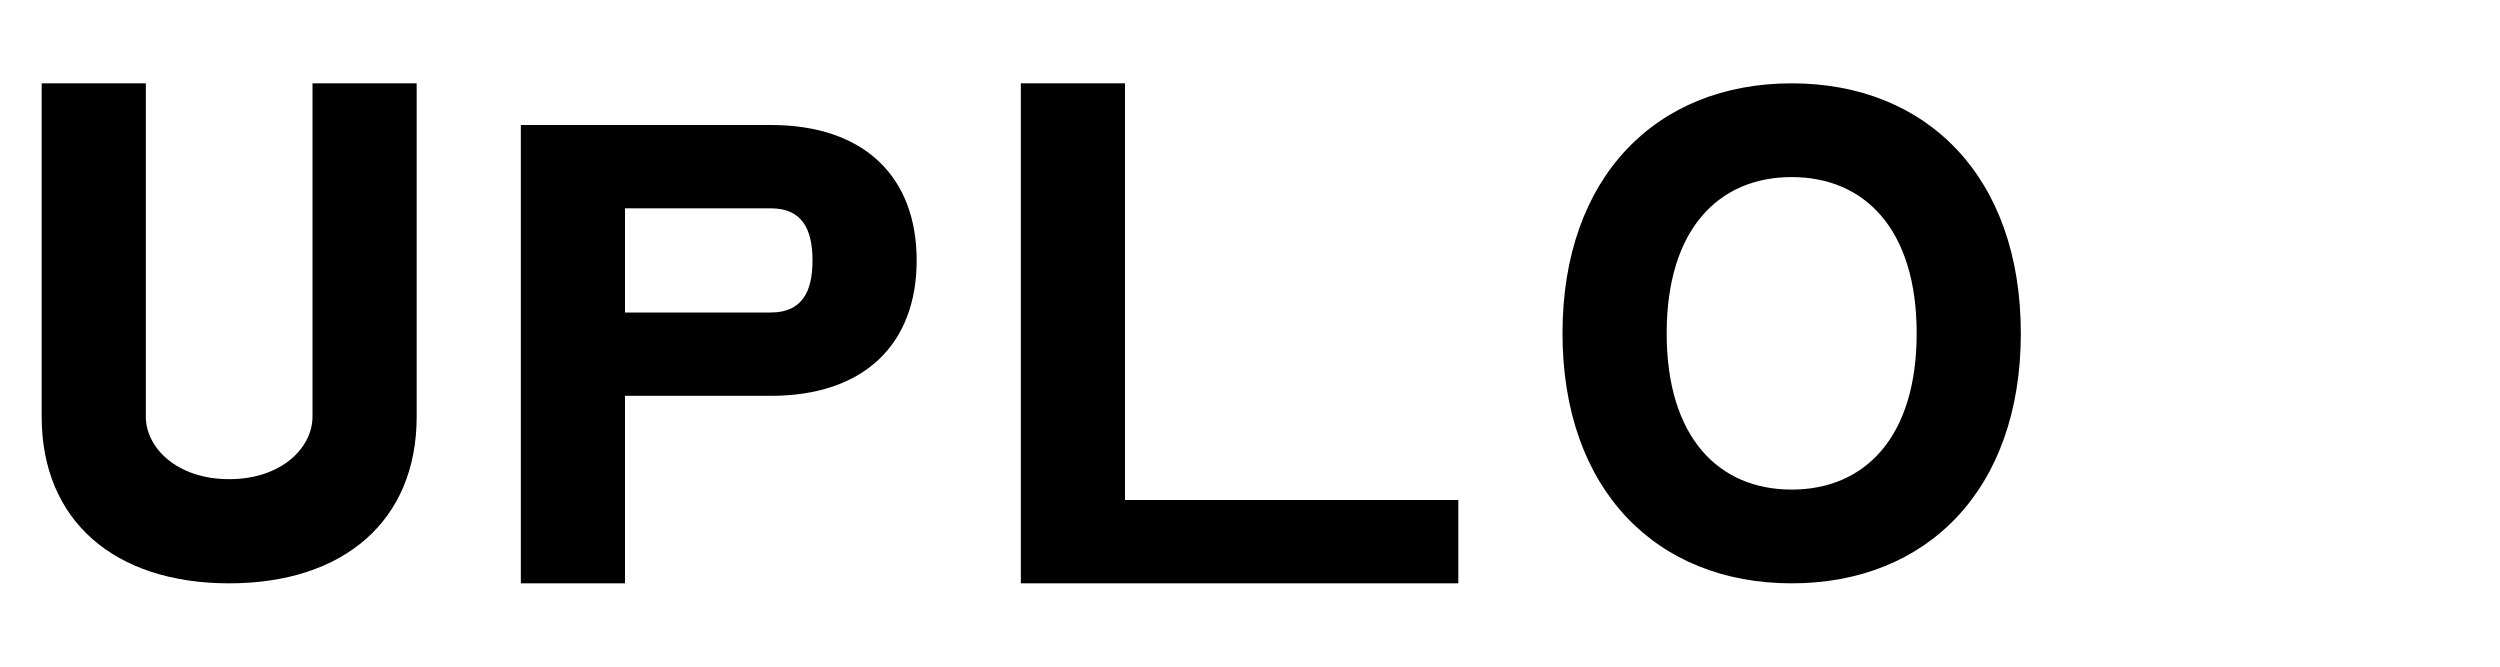 <svg width="120" height="32" viewBox="0 0 120 32" xmlns="http://www.w3.org/2000/svg">
  <!-- UPLO logo - clean modern style based on provided image -->
  <g fill="currentColor">
    <!-- U -->
    <path d="M2 4 L2 20 C2 25 5.5 28 11 28 C16.5 28 20 25 20 20 L20 4 L15 4 L15 20 C15 21.5 13.5 23 11 23 C8.5 23 7 21.5 7 20 L7 4 Z"/>
    
    <!-- P -->
    <path d="M25 4 L25 28 L30 28 L30 19 L37 19 C41.5 19 44 16.5 44 12.5 C44 8.5 41.5 6 37 6 L25 6 Z M30 10 L37 10 C38.5 10 39 11 39 12.5 C39 14 38.5 15 37 15 L30 15 Z"/>
    
    <!-- L -->
    <path d="M49 4 L49 28 L70 28 L70 24 L54 24 L54 4 Z"/>
    
    <!-- O -->
    <path d="M75 16 C75 8.5 79.5 4 86 4 C92.5 4 97 8.5 97 16 C97 23.5 92.5 28 86 28 C79.5 28 75 23.5 75 16 Z M80 16 C80 21 82.5 23.5 86 23.5 C89.5 23.5 92 21 92 16 C92 11 89.5 8.5 86 8.5 C82.5 8.5 80 11 80 16 Z"/>
  </g>
</svg>